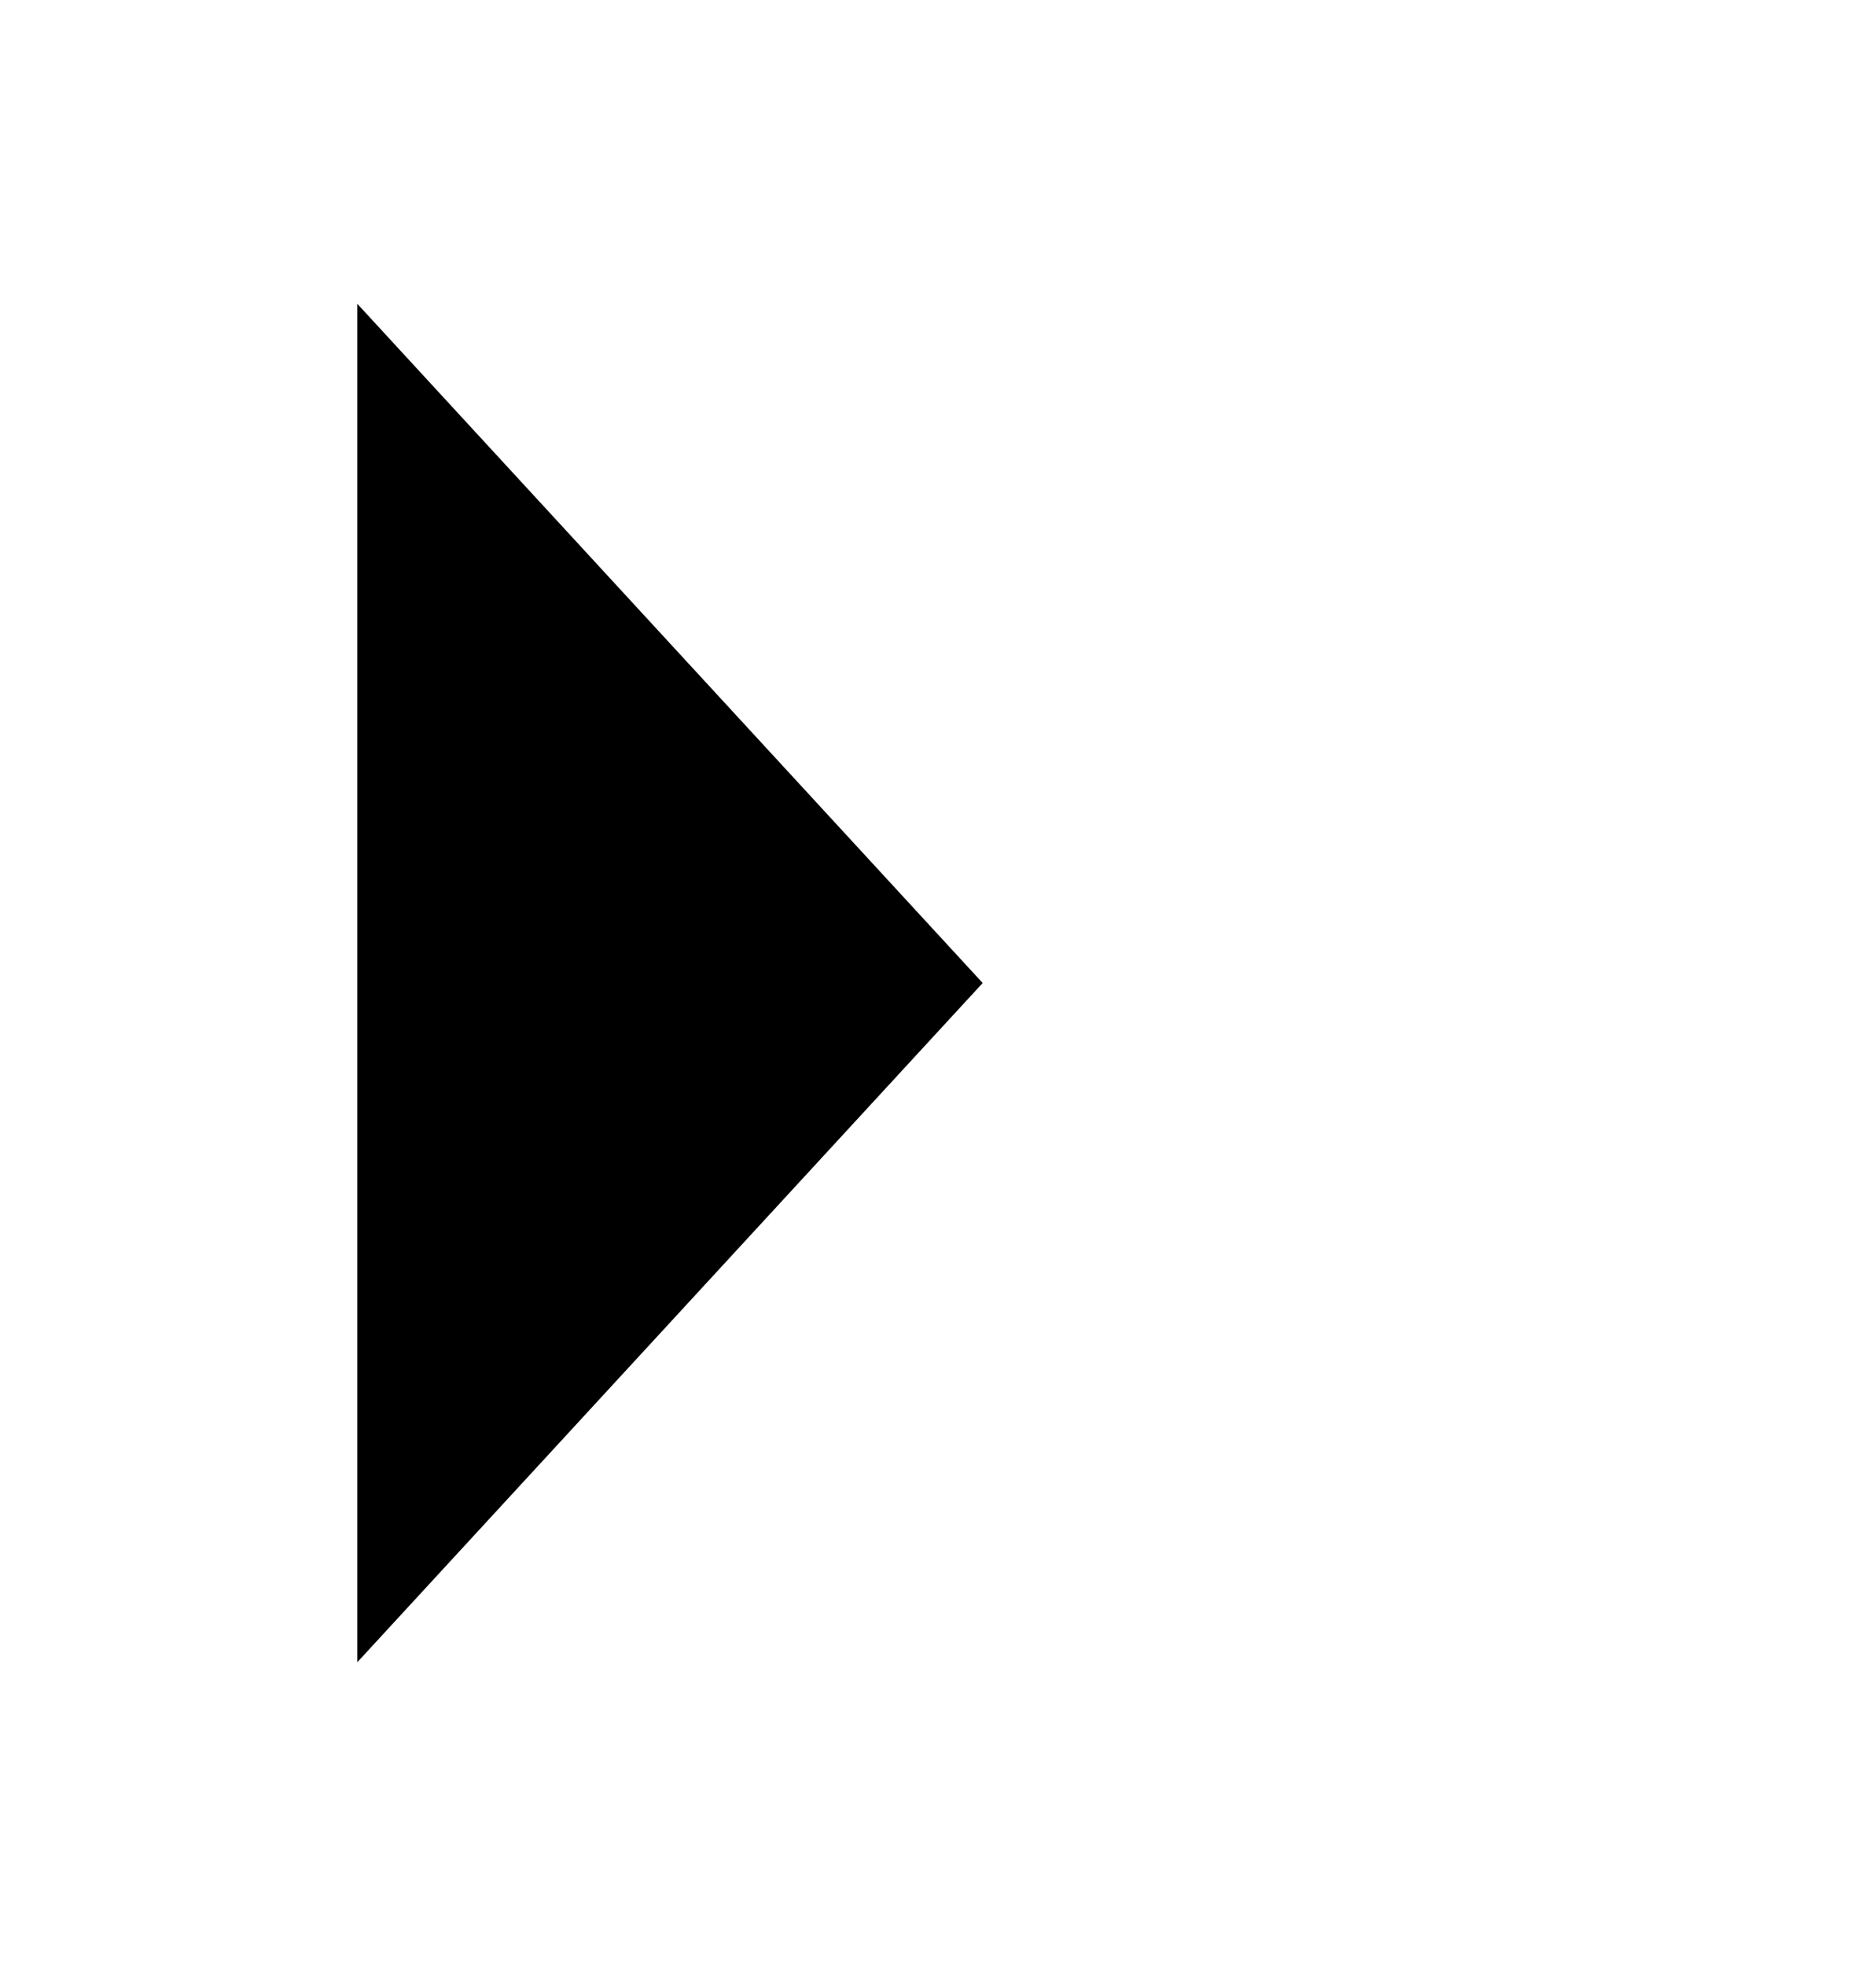 ﻿<?xml version="1.0" encoding="utf-8"?>
<svg version="1.1" xmlns:xlink="http://www.w3.org/1999/xlink" width="21px" height="22px" xmlns="http://www.w3.org/2000/svg">
  <g transform="matrix(1 0 0 1 -335 -168 )">
    <path d="M 339 186.6  L 346 179  L 339 171.4  L 339 186.6  Z " fill-rule="nonzero" fill="#000000" stroke="none" />
  </g>
</svg>